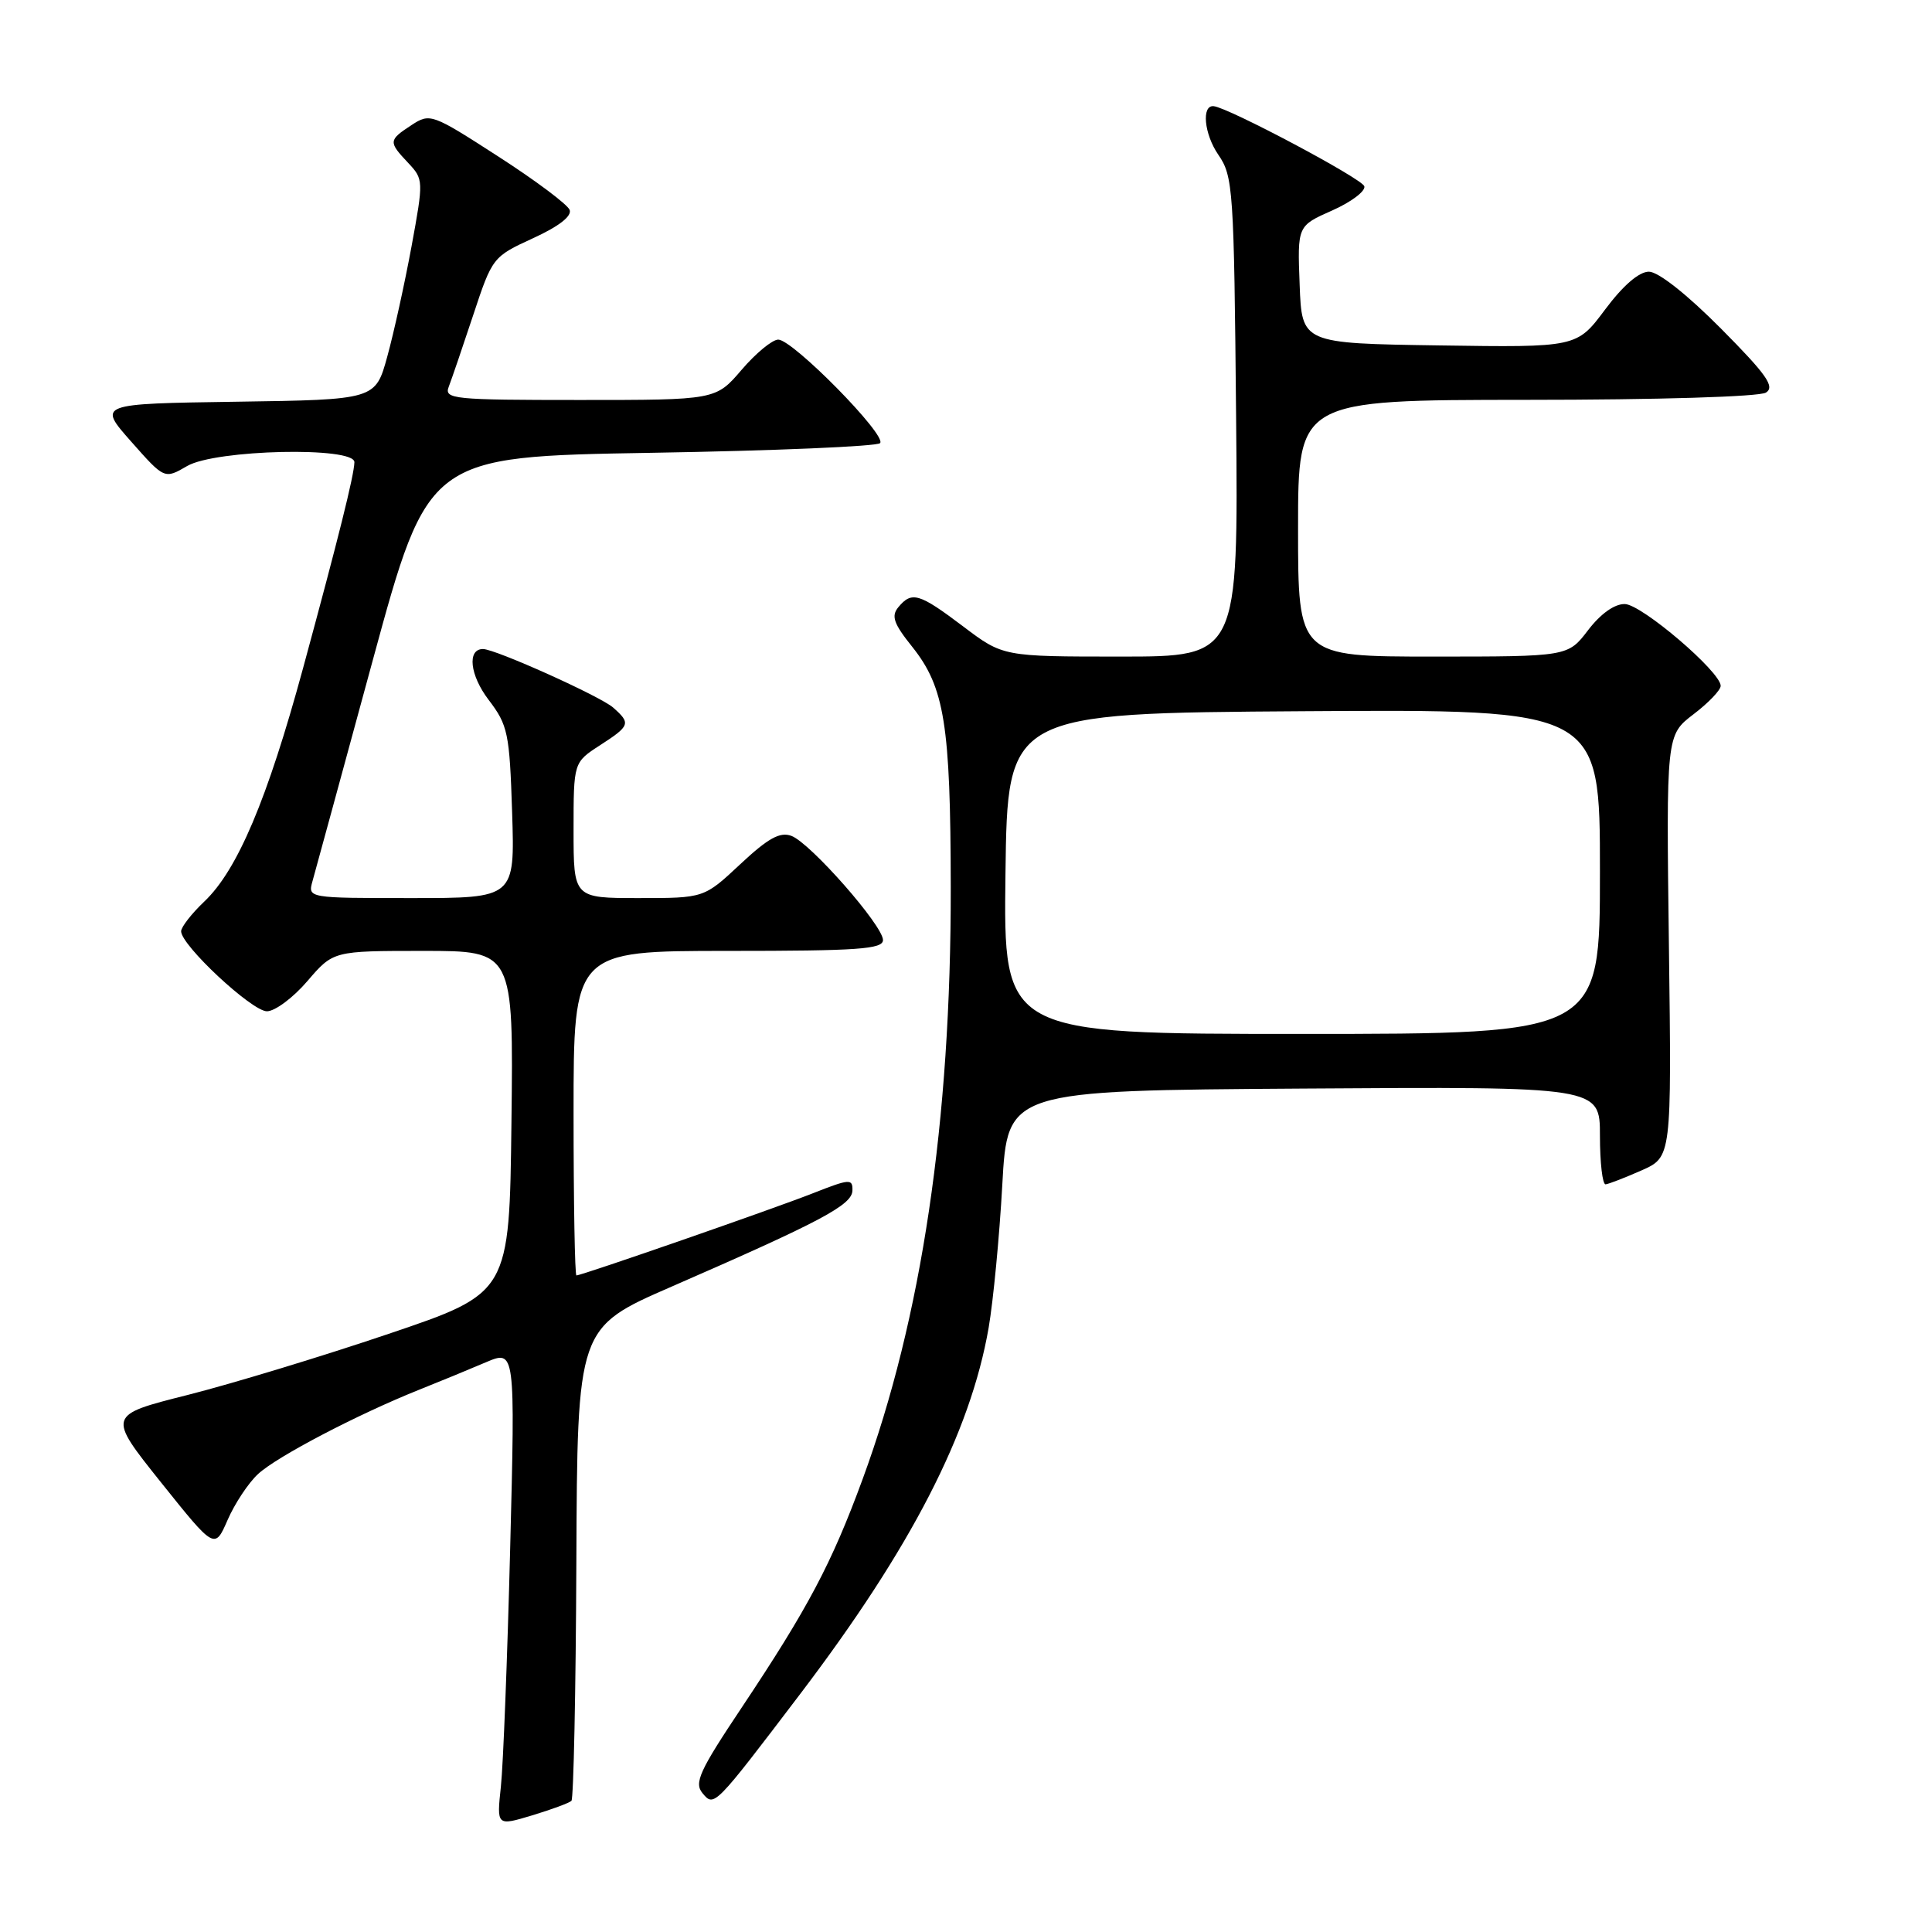 <?xml version="1.0" encoding="UTF-8" standalone="no"?>
<!DOCTYPE svg PUBLIC "-//W3C//DTD SVG 1.1//EN" "http://www.w3.org/Graphics/SVG/1.1/DTD/svg11.dtd" >
<svg xmlns="http://www.w3.org/2000/svg" xmlns:xlink="http://www.w3.org/1999/xlink" version="1.1" viewBox="0 0 256 256">
 <g >
 <path fill="currentColor"
d=" M 75.72 238.62 C 76.00 238.33 76.30 224.11 76.37 207.01 C 76.50 175.92 76.50 175.92 89.00 170.48 C 108.77 161.86 112.89 159.68 112.95 157.76 C 113.00 156.16 112.60 156.19 107.75 158.10 C 102.51 160.17 77.09 169.00 76.38 169.00 C 76.17 169.00 76.00 159.32 76.00 147.50 C 76.00 126.00 76.00 126.00 96.50 126.00 C 113.69 126.00 117.00 125.77 117.00 124.56 C 117.00 122.64 107.38 111.70 104.87 110.76 C 103.35 110.19 101.78 111.06 98.09 114.51 C 93.29 119.00 93.29 119.00 84.65 119.00 C 76.00 119.00 76.00 119.00 76.00 110.01 C 76.00 101.02 76.00 101.02 79.49 98.76 C 83.51 96.16 83.61 95.85 81.25 93.76 C 79.57 92.27 65.63 86.00 64.00 86.00 C 61.87 86.00 62.26 89.48 64.75 92.74 C 67.30 96.09 67.52 97.13 67.86 107.67 C 68.22 119.00 68.22 119.00 54.50 119.00 C 40.78 119.00 40.78 119.00 41.41 116.75 C 41.76 115.51 45.35 102.35 49.39 87.50 C 56.74 60.50 56.74 60.50 86.29 60.00 C 102.54 59.73 116.19 59.15 116.61 58.72 C 117.59 57.74 105.06 45.00 103.12 45.00 C 102.34 45.00 100.15 46.80 98.27 49.00 C 94.84 53.00 94.84 53.00 76.82 53.00 C 60.05 53.00 58.83 52.88 59.46 51.25 C 59.83 50.29 61.29 46.02 62.70 41.76 C 65.23 34.10 65.31 34.01 70.62 31.57 C 74.04 30.01 75.80 28.64 75.48 27.81 C 75.20 27.09 70.94 23.90 66.00 20.72 C 57.23 15.06 56.98 14.97 54.52 16.58 C 51.47 18.58 51.45 18.79 54.08 21.58 C 56.13 23.76 56.13 23.93 54.53 32.65 C 53.63 37.52 52.19 44.08 51.32 47.23 C 49.75 52.96 49.75 52.96 31.35 53.23 C 12.95 53.50 12.95 53.50 17.37 58.50 C 21.79 63.50 21.79 63.50 24.80 61.75 C 28.56 59.56 47.02 59.15 46.96 61.25 C 46.91 63.02 44.88 71.16 40.15 88.56 C 35.42 105.94 31.47 115.27 27.09 119.44 C 25.39 121.05 24.00 122.84 24.00 123.40 C 24.00 125.26 33.38 134.00 35.37 134.00 C 36.43 134.00 38.85 132.20 40.73 130.00 C 44.16 126.00 44.16 126.00 56.10 126.00 C 68.04 126.00 68.04 126.00 67.77 148.66 C 67.50 171.33 67.50 171.33 51.50 176.74 C 42.70 179.72 30.71 183.36 24.86 184.84 C 14.22 187.52 14.22 187.52 21.33 196.42 C 28.45 205.32 28.45 205.32 30.16 201.40 C 31.10 199.24 32.91 196.50 34.19 195.32 C 36.66 193.02 47.32 187.44 55.51 184.16 C 58.25 183.07 62.25 181.42 64.38 180.51 C 68.27 178.86 68.27 178.86 67.60 205.18 C 67.23 219.66 66.68 233.85 66.37 236.73 C 65.81 241.96 65.81 241.96 70.50 240.55 C 73.08 239.77 75.43 238.90 75.72 238.62 Z  M 106.00 224.50 C 120.72 205.13 128.57 189.90 131.00 175.94 C 131.61 172.39 132.43 163.87 132.81 156.99 C 133.50 144.50 133.50 144.50 172.75 144.24 C 212.00 143.98 212.00 143.98 212.00 150.49 C 212.00 154.07 212.34 156.97 212.75 156.93 C 213.16 156.89 215.30 156.06 217.50 155.09 C 221.50 153.32 221.50 153.32 221.14 125.36 C 220.78 97.41 220.78 97.41 224.39 94.65 C 226.38 93.14 228.00 91.44 228.00 90.88 C 228.00 89.02 217.53 80.08 215.30 80.04 C 213.93 80.01 212.09 81.33 210.43 83.50 C 207.76 87.00 207.76 87.00 189.88 87.00 C 172.00 87.00 172.00 87.00 172.00 70.00 C 172.00 53.00 172.00 53.00 202.25 52.98 C 219.67 52.98 233.14 52.57 234.00 52.02 C 235.22 51.24 234.08 49.63 228.03 43.53 C 223.54 39.01 219.73 36.00 218.49 36.00 C 217.18 36.00 215.06 37.83 212.68 41.02 C 208.93 46.04 208.93 46.04 190.71 45.77 C 172.50 45.50 172.50 45.50 172.21 37.71 C 171.91 29.93 171.91 29.93 176.52 27.89 C 179.05 26.77 180.96 25.32 180.78 24.68 C 180.49 23.67 162.78 14.26 160.82 14.07 C 159.18 13.90 159.55 17.76 161.43 20.50 C 163.40 23.35 163.51 25.06 163.79 55.25 C 164.08 87.00 164.08 87.00 148.50 87.00 C 132.91 87.00 132.91 87.00 127.62 83.00 C 121.79 78.60 120.82 78.31 119.04 80.45 C 118.06 81.63 118.41 82.63 120.87 85.70 C 125.16 91.08 125.95 95.97 125.98 117.56 C 126.02 148.58 122.13 174.70 114.30 196.00 C 110.19 207.19 107.08 213.06 98.28 226.26 C 92.67 234.66 91.95 236.24 93.09 237.61 C 94.63 239.46 94.63 239.46 106.00 224.50 Z  M 133.23 115.75 C 133.50 94.50 133.50 94.50 172.75 94.24 C 212.00 93.98 212.00 93.98 212.00 115.49 C 212.00 137.00 212.00 137.00 172.48 137.00 C 132.96 137.00 132.96 137.00 133.23 115.75 Z "/>
</g>
</svg>